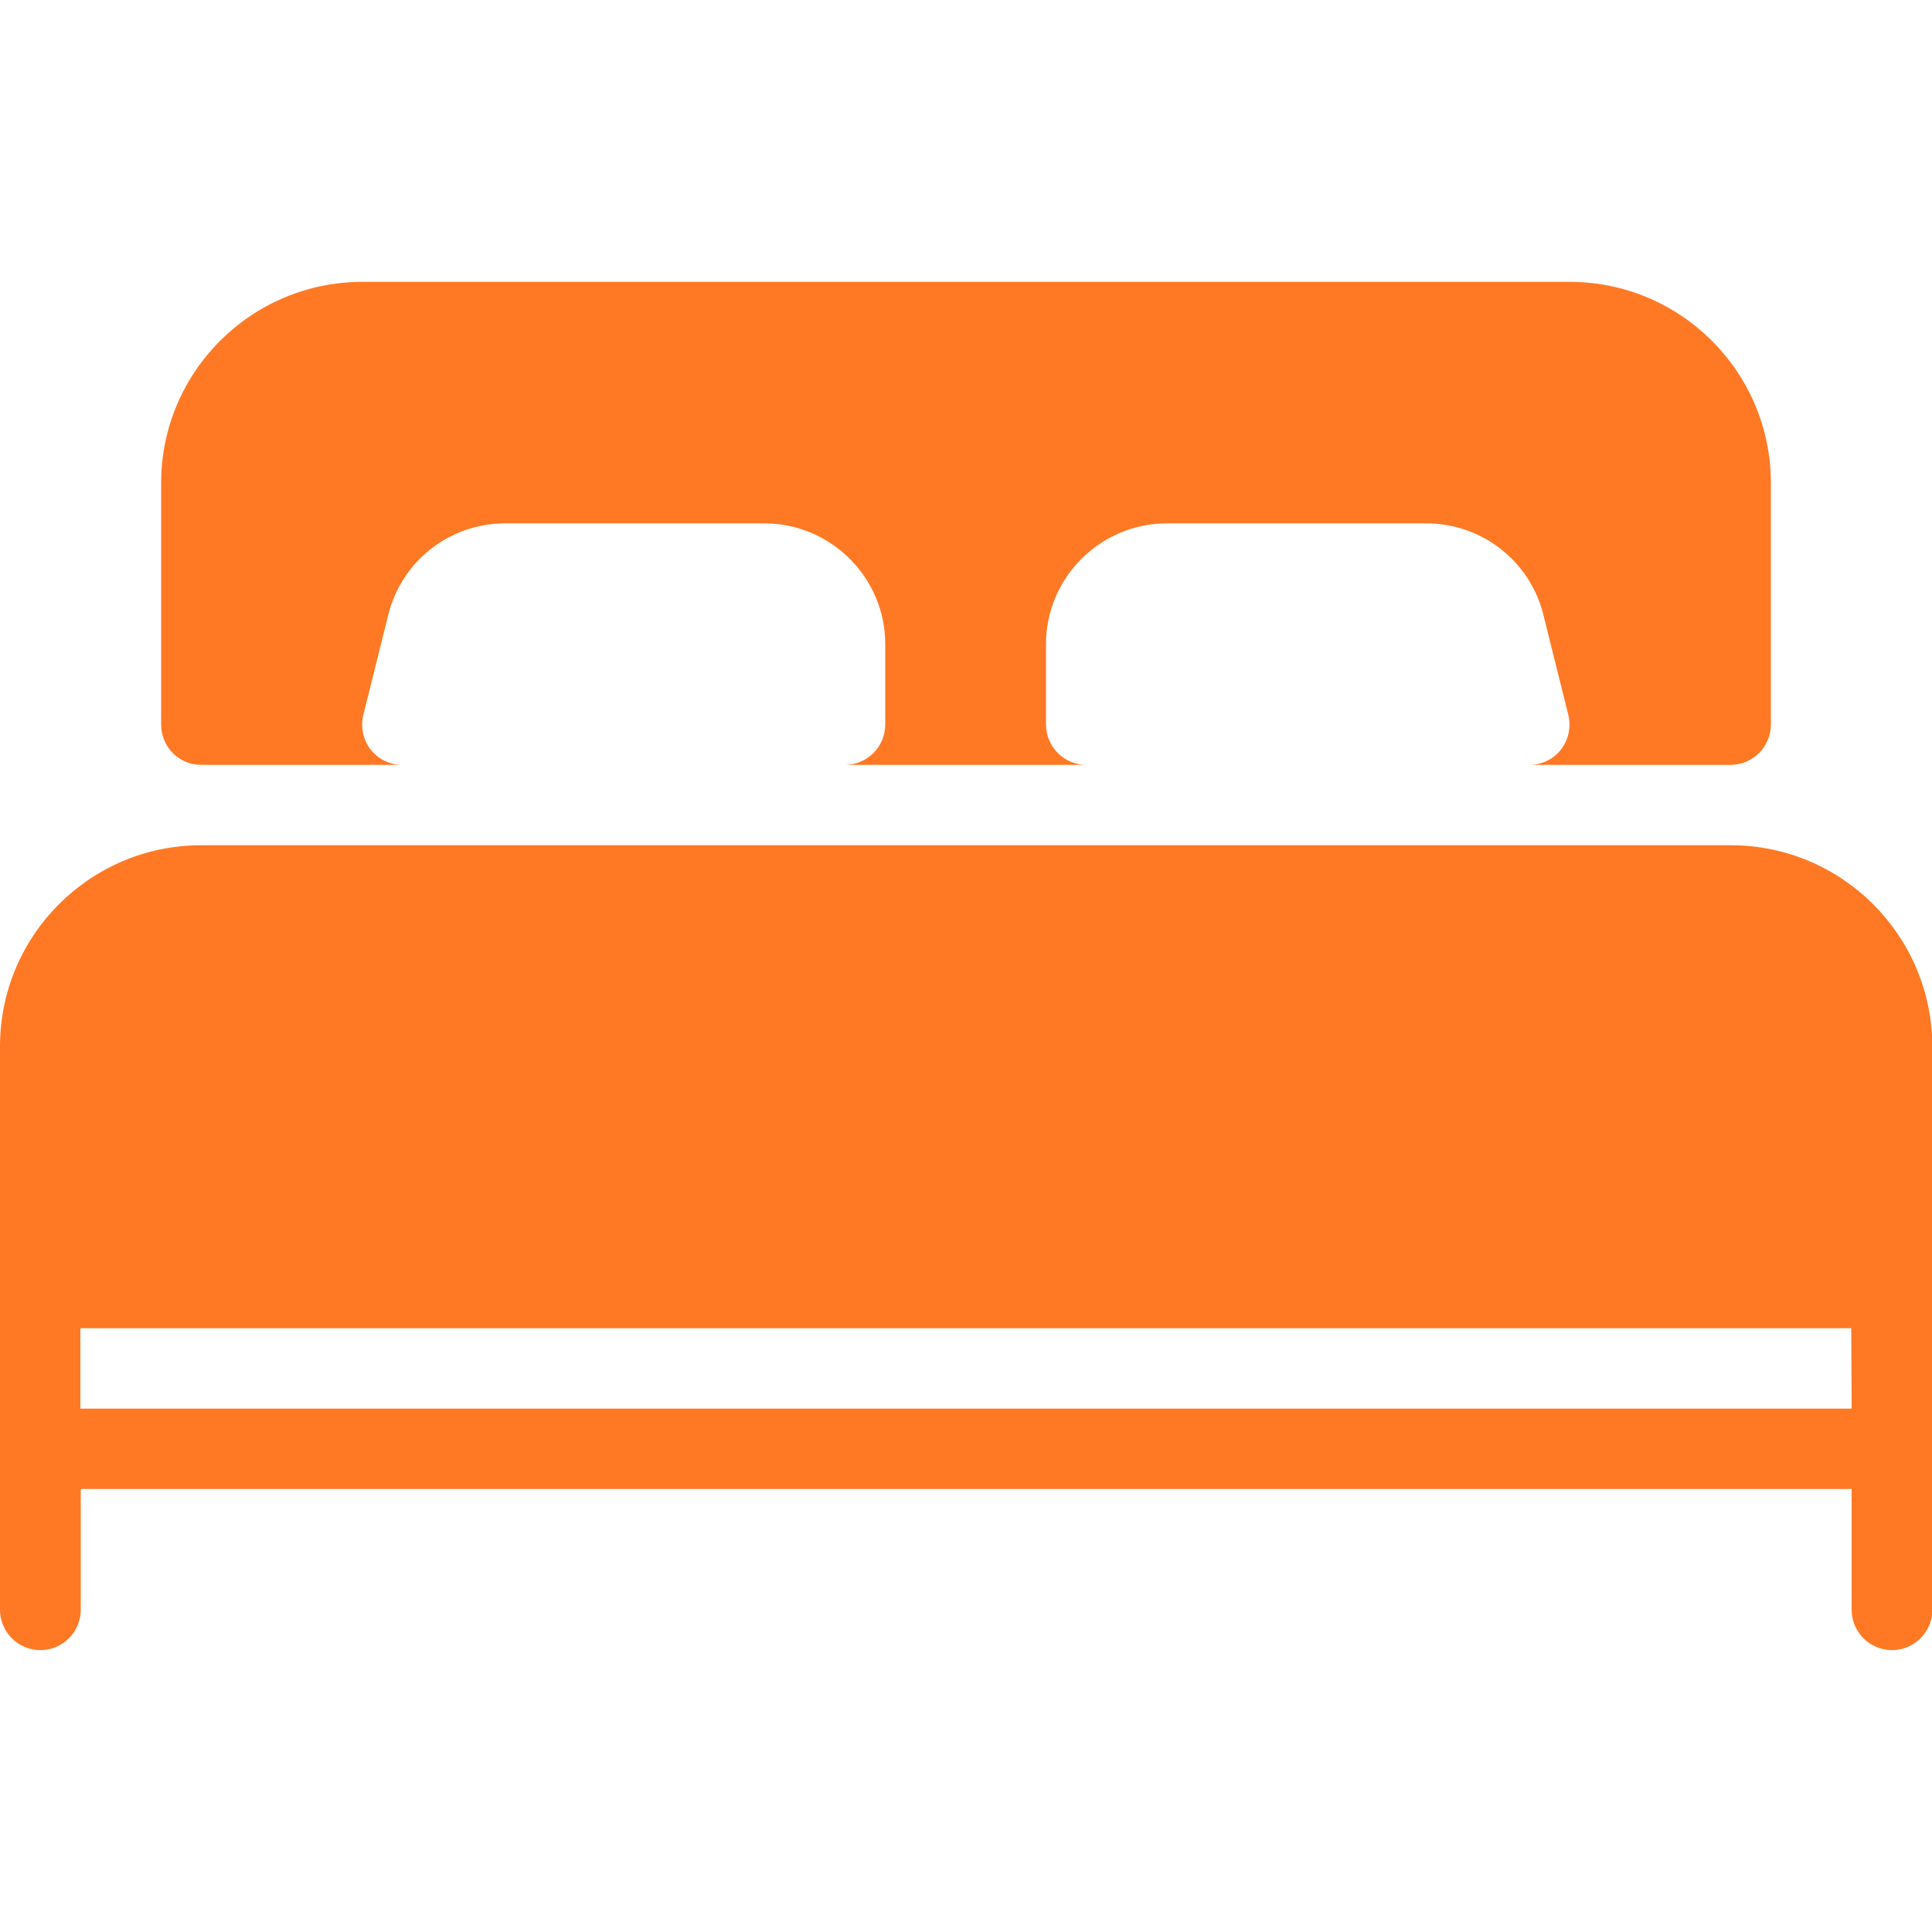 <?xml version="1.0" encoding="utf-8"?>
<!-- Generator: Adobe Illustrator 23.0.1, SVG Export Plug-In . SVG Version: 6.00 Build 0)  -->
<svg version="1.1" id="Layer_1" xmlns="http://www.w3.org/2000/svg" xmlns:xlink="http://www.w3.org/1999/xlink" x="0px" y="0px"
	 viewBox="0 0 512 512" style="enable-background:new 0 0 512 512;" xml:space="preserve">
<style type="text/css">
	.st0{fill:#FF7925;}
</style>
<path class="st0" d="M53.3,202.7h53.3c-3.3,0-6.4-1.5-8.4-4.1c-2-2.6-2.7-6-1.9-9.2l6.6-26.5c3.6-14.3,16.3-24.2,31-24.2h68.7
	c17.6,0,32,14.4,32,32V192c0,5.9-4.8,10.7-10.7,10.7h64c-5.9,0-10.7-4.8-10.7-10.7v-21.3c0-17.6,14.4-32,32-32H378
	c14.7,0,27.5,10,31,24.2l6.6,26.5c0.8,3.2,0.1,6.6-1.9,9.2c-2,2.6-5.1,4.1-8.4,4.1h53.3c5.9,0,10.7-4.8,10.7-10.7v-64
	c0-29.4-23.9-53.3-53.3-53.3H96c-29.4,0-53.3,23.9-53.3,53.3v64C42.7,197.9,47.4,202.7,53.3,202.7z"/>
<path class="st0" d="M458.7,224H53.3C23.9,224,0,247.9,0,277.3v149.3c0,5.9,4.8,10.7,10.7,10.7s10.7-4.8,10.7-10.7v-32h469.3v32
	c0,5.9,4.8,10.7,10.7,10.7s10.7-4.8,10.7-10.7V277.3C512,247.9,488.1,224,458.7,224z M490.7,373.3H21.3V352h469.3L490.7,373.3
	L490.7,373.3z"/>
</svg>
